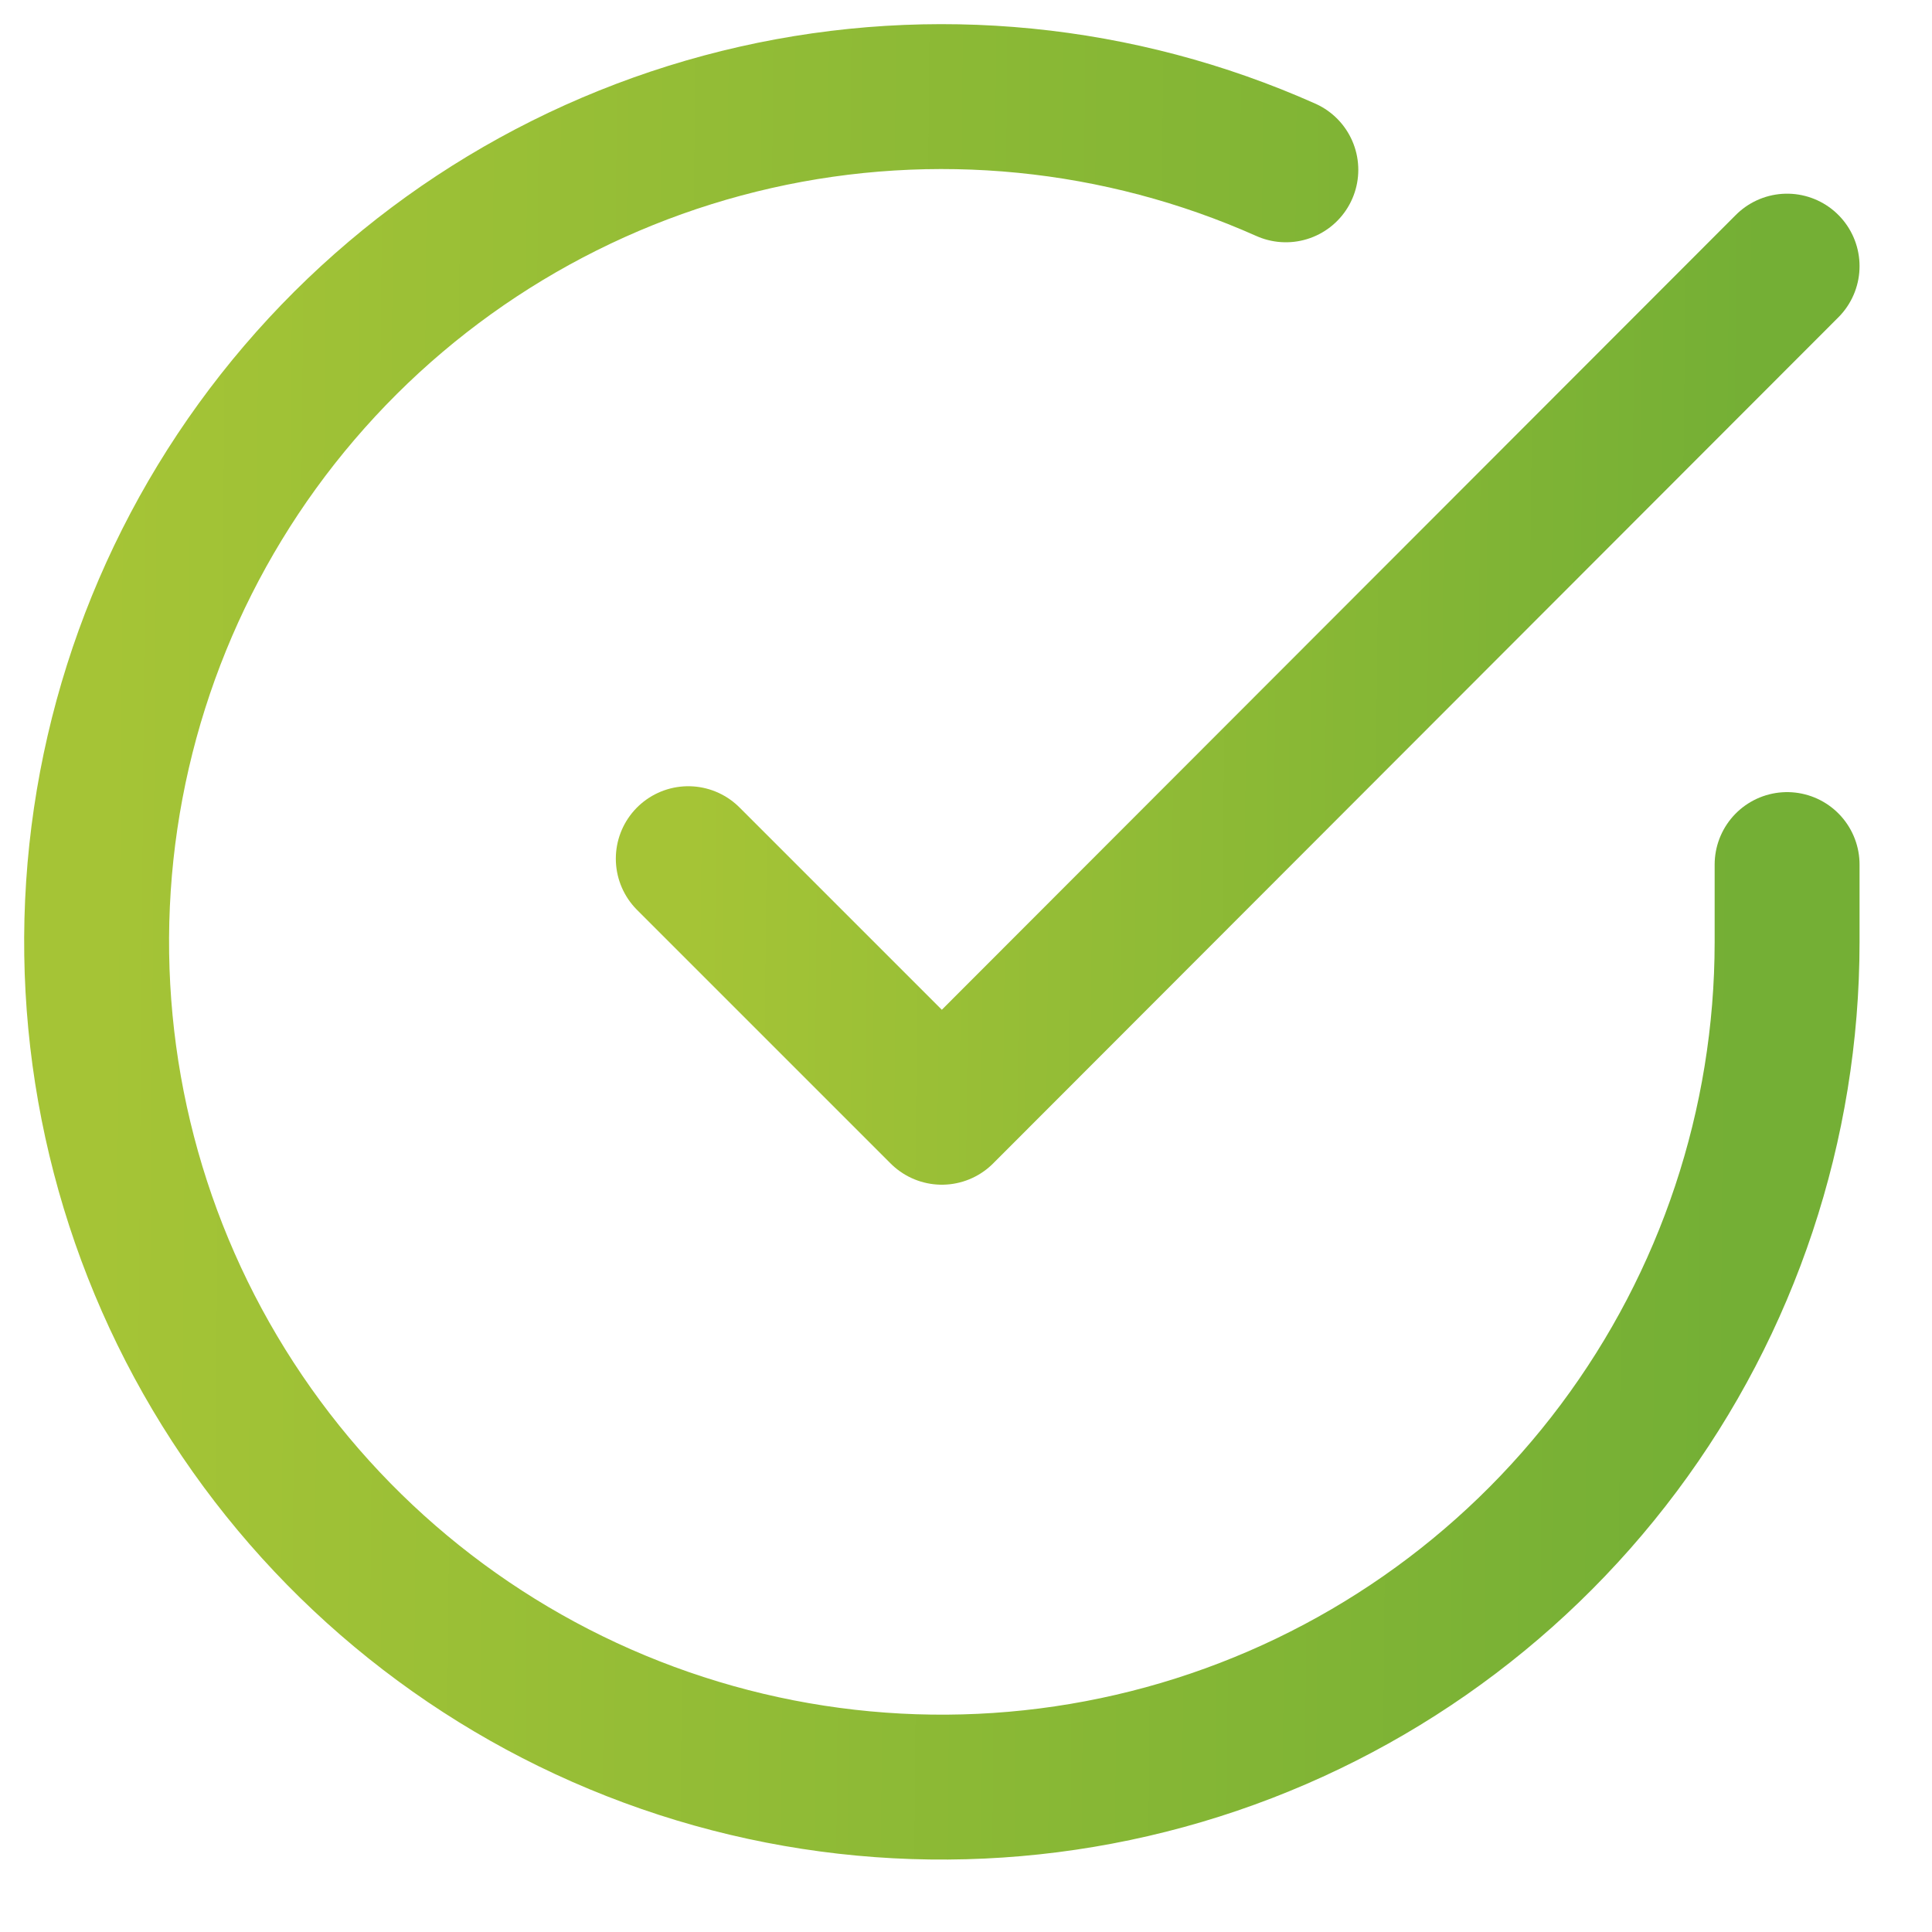 <svg width="20" height="20" viewBox="0 0 20 20" fill="none" xmlns="http://www.w3.org/2000/svg">
<path d="M18.5 8.95V9.755C18.499 11.642 17.888 13.478 16.758 14.989C15.628 16.5 14.04 17.606 12.231 18.141C10.421 18.676 8.488 18.612 6.718 17.958C4.948 17.304 3.437 16.095 2.41 14.512C1.383 12.93 0.895 11.057 1.019 9.174C1.143 7.292 1.873 5.499 3.099 4.065C4.324 2.631 5.981 1.631 7.822 1.215C9.662 0.799 11.588 0.99 13.311 1.758" stroke="url(#paint0_linear)" stroke-width="1.5" stroke-linecap="round" stroke-linejoin="round"/>
<path d="M18.5 2.755L9.75 11.514L7.125 8.889" stroke="url(#paint1_linear)" stroke-width="1.5" stroke-linecap="round" stroke-linejoin="round"/>
<defs>
<linearGradient id="paint0_linear" x1="1.141" y1="1" x2="18.088" y2="1.14" gradientUnits="userSpaceOnUse">
<stop stop-color="#A5C436"/>
<stop offset="1" stop-color="#74AF35"/>
</linearGradient>
<linearGradient id="paint1_linear" x1="7.217" y1="2.755" x2="18.232" y2="2.873" gradientUnits="userSpaceOnUse">
<stop stop-color="#A5C436"/>
<stop offset="1" stop-color="#74AF35"/>
</linearGradient>
</defs>
</svg>
